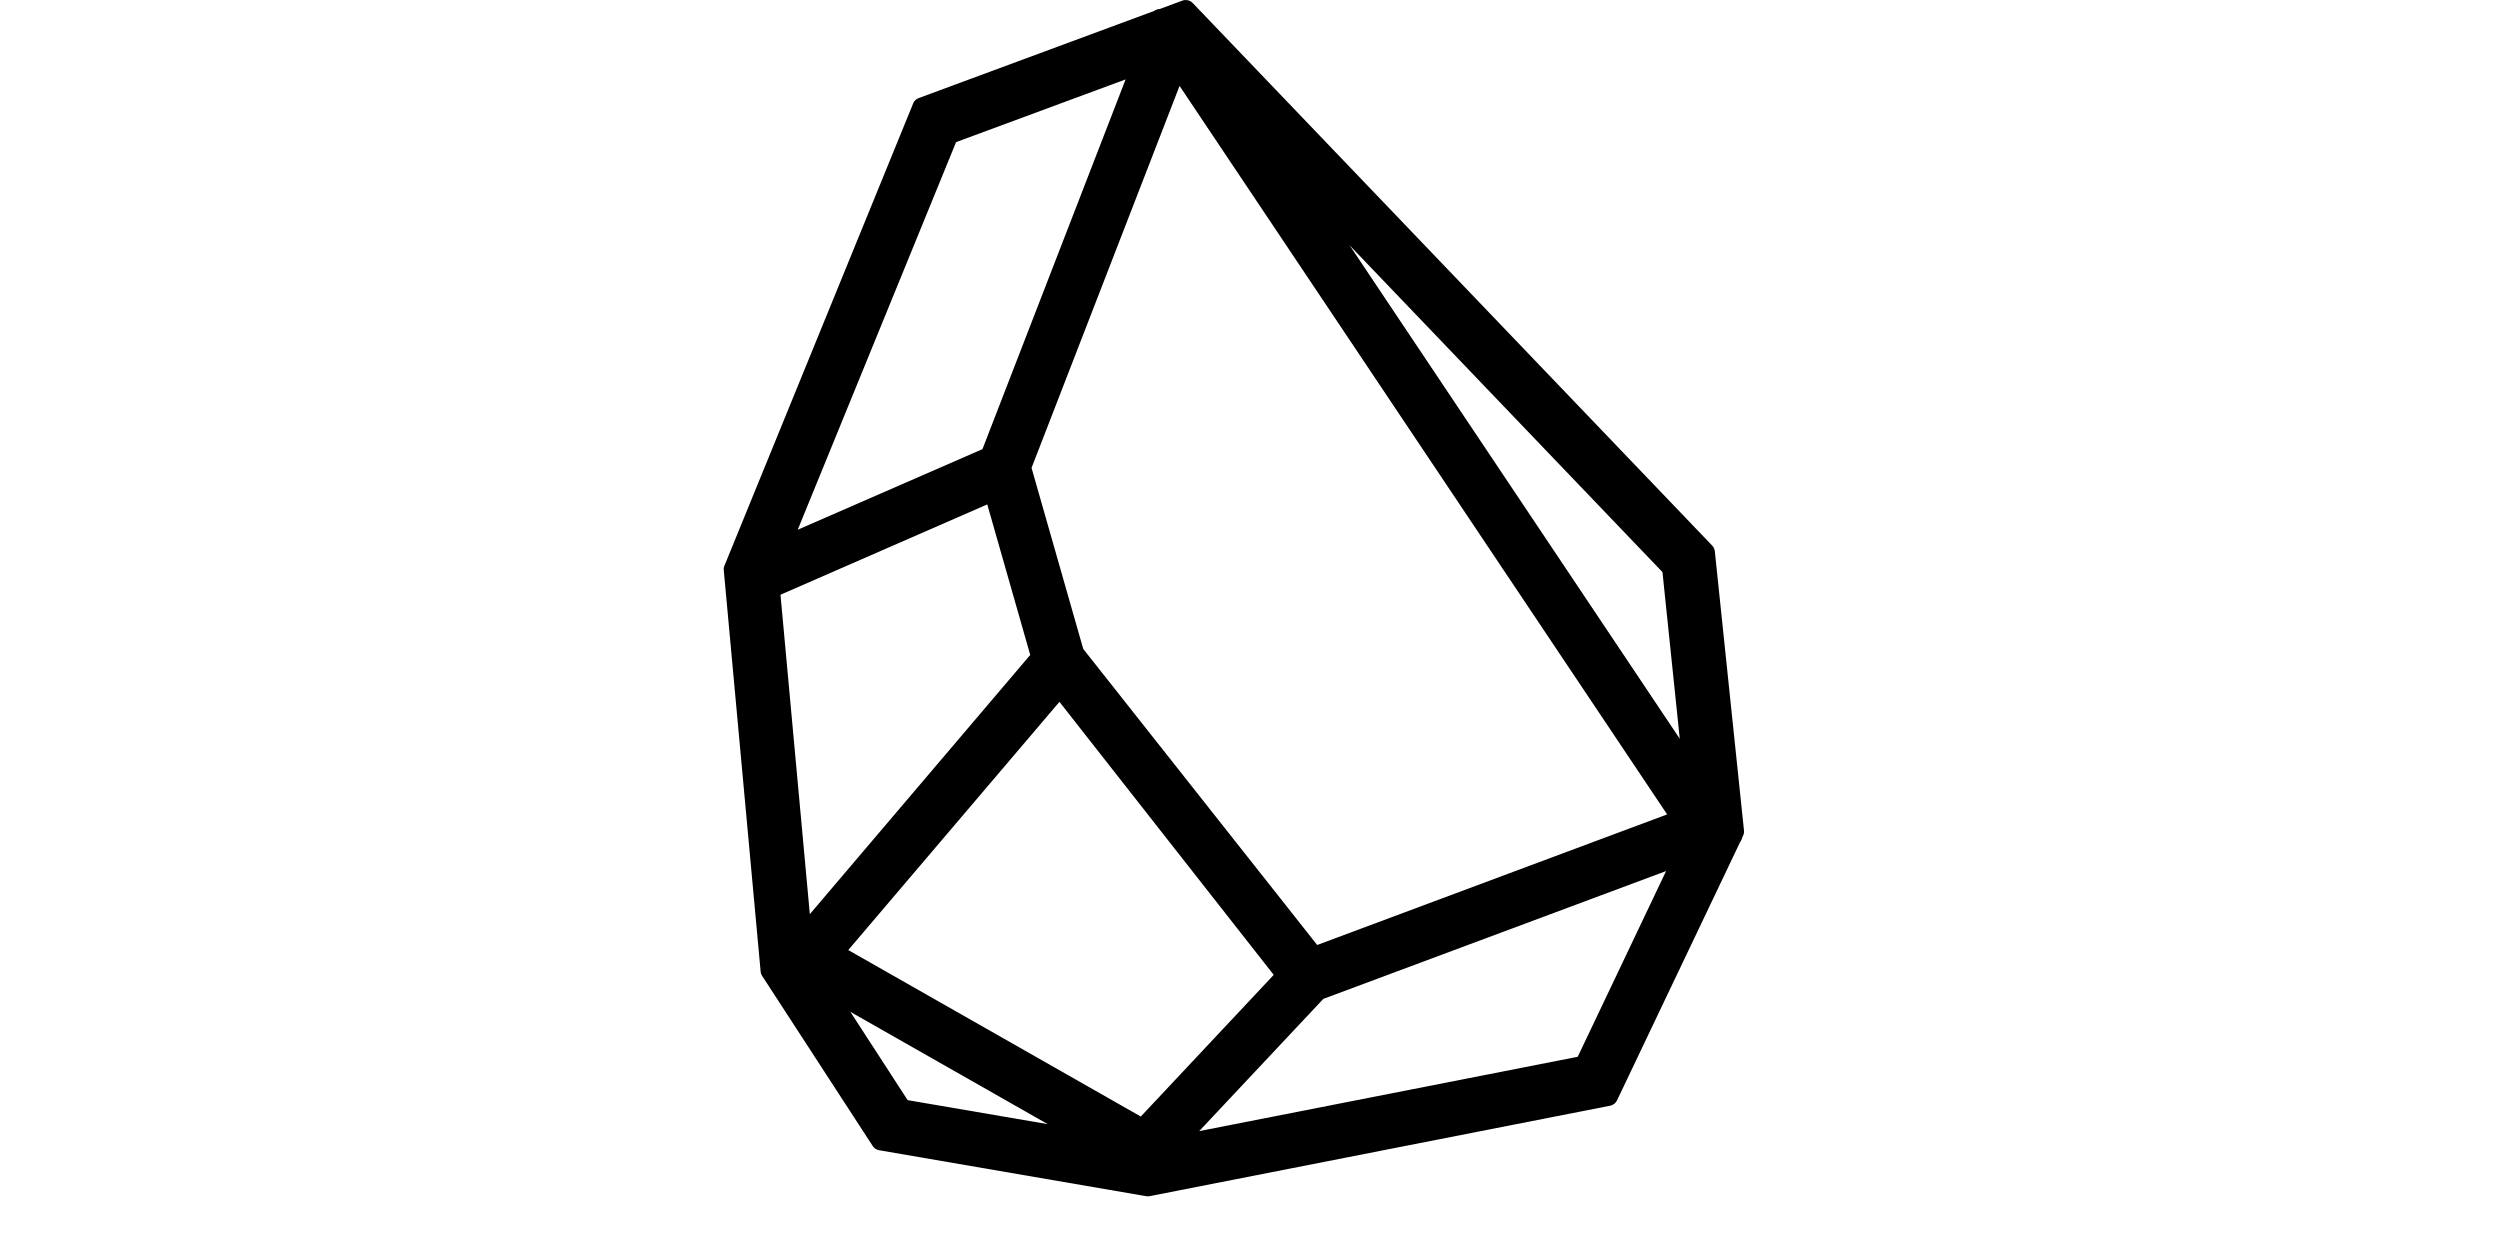<?xml version="1.0" standalone="no"?><!DOCTYPE svg PUBLIC "-//W3C//DTD SVG 1.1//EN" "http://www.w3.org/Graphics/SVG/1.1/DTD/svg11.dtd"><svg class="icon" height="512" viewBox="0 0 1024 1024" version="1.1" xmlns="http://www.w3.org/2000/svg"><path d="M593.458 200.812l256.431 267.857 14.174 136.515-270.552-404.372z m-26.408 573.332l-191.65-242.526-42.361-148.318 121.263-312.913 399.414 596.776-286.72 106.981z m213.423 91.567l-310.11 60.901 101.699-108.328 280.792-104.717-72.381 152.145z m-357.969 48.936l-239.616-136.354 173.002-203.345 175.535 223.663-108.867 116.035z m-191.003-13.474l-46.888-72.273 161.684 91.998-114.796-19.672zM127.376 487.208l169.391-73.997 35.193 123.311-180.547 212.345L127.376 487.208z m143.899-370.796l138.833-51.362-117.275 302.888-151.336 66.021L271.221 116.413z m621.514 335.225a8.246 8.246 0 0 0-2.156-4.689L465.134 2.533a8.084 8.084 0 0 0-8.623-1.994l-18.486 6.845a8.731 8.731 0 0 0-4.635 1.617L240.717 80.303a7.923 7.923 0 0 0-4.689 4.527L81.458 463.441a7.653 7.653 0 0 0-0.539 3.773l30.181 328.542a8.515 8.515 0 0 0 1.186 3.611l90.597 139.372c1.24 1.94 3.234 3.18 5.443 3.557l216.118 37.187 2.587 0.431a8.084 8.084 0 0 0 2.91-0.054l377.048-74.051a8.192 8.192 0 0 0 5.713-4.473l100.783-211.483a10.887 10.887 0 0 0 1.617-3.126l0.162-0.755 0.593-1.293a7.653 7.653 0 0 0 0.808-4.365l-23.875-228.621z" /></svg>